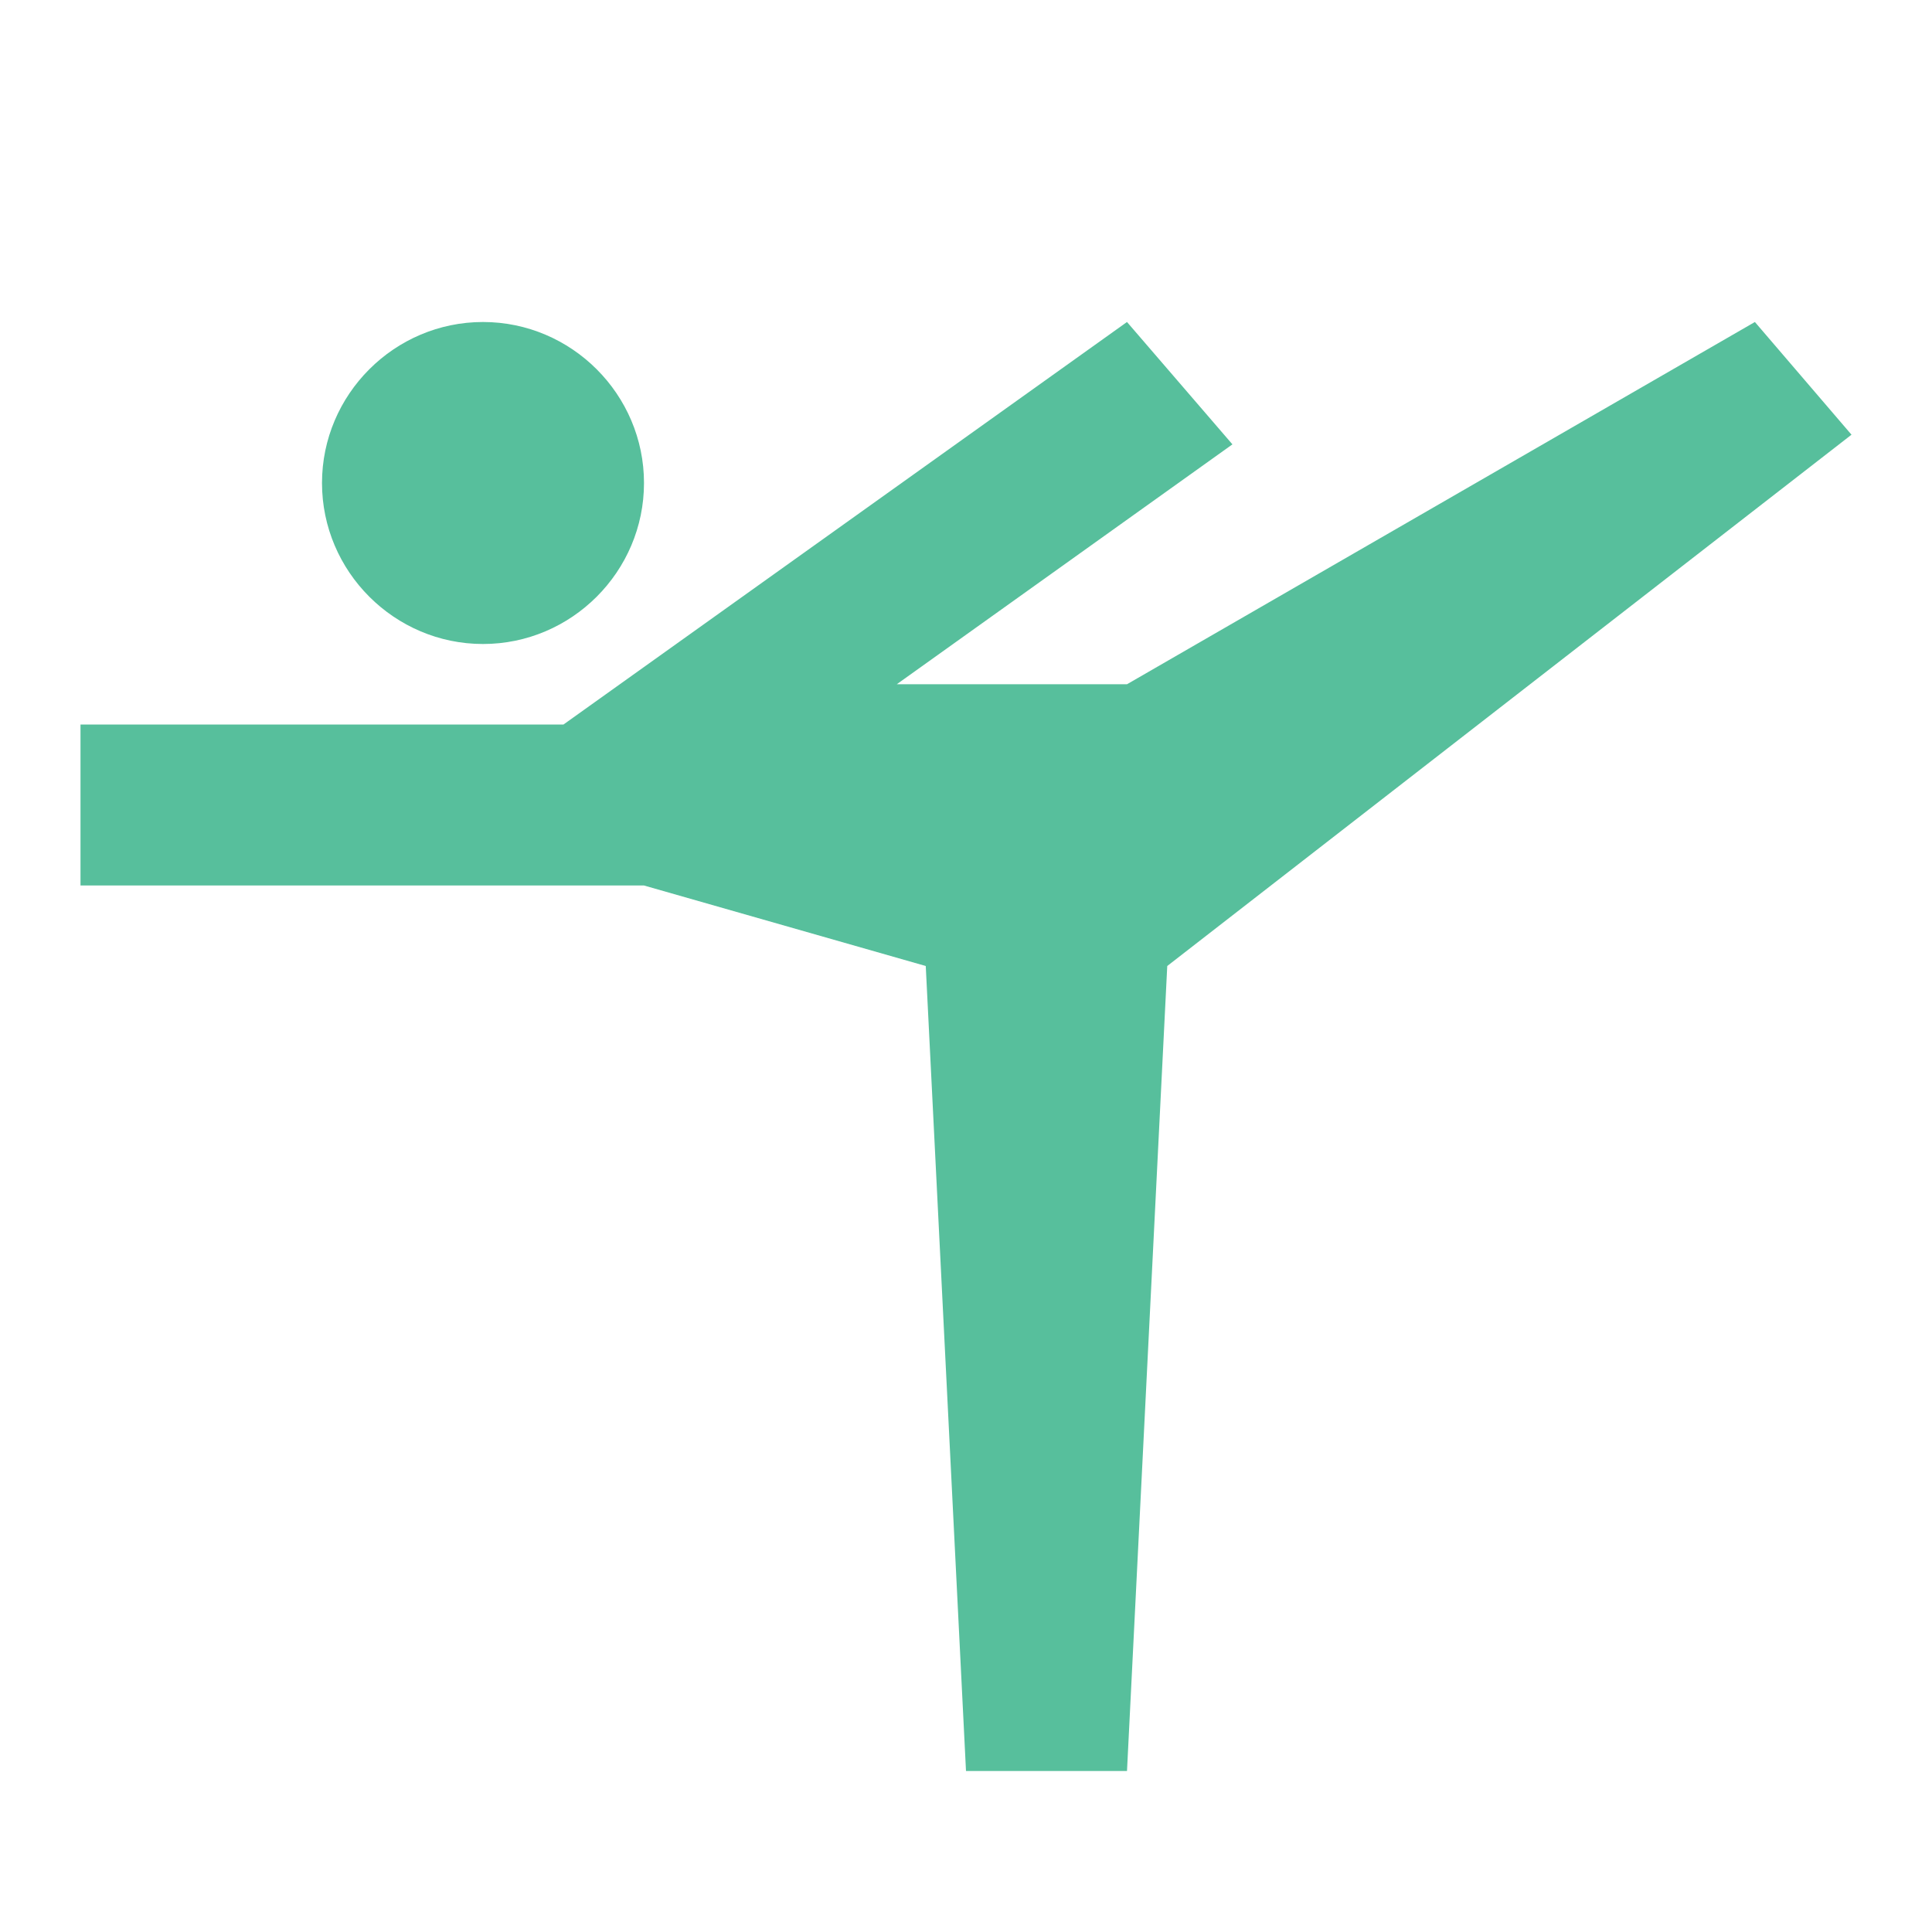 <svg width="30" height="30" viewBox="0 0 30 30" fill="none" xmlns="http://www.w3.org/2000/svg">
<g clip-path="url(#clip0_64_11723)">
<path d="M5 7.5C5 6.125 6.125 5 7.5 5C8.875 5 10 6.125 10 7.5C10 8.875 8.875 10 7.5 10C6.125 10 5 8.875 5 7.5ZM1.25 11.25H8.75L17.5 5L19.137 6.9L13.925 10.625H17.5L27.25 5L28.75 6.75L18.125 15L17.5 27.5H15L14.375 15L10 13.75H1.25V11.25Z" fill="#57BF9C"/>
</g>
<defs>
<clipPath id="clip0_64_11723">
<rect width="30" height="30" fill="white"/>
</clipPath>
</defs>
</svg>
